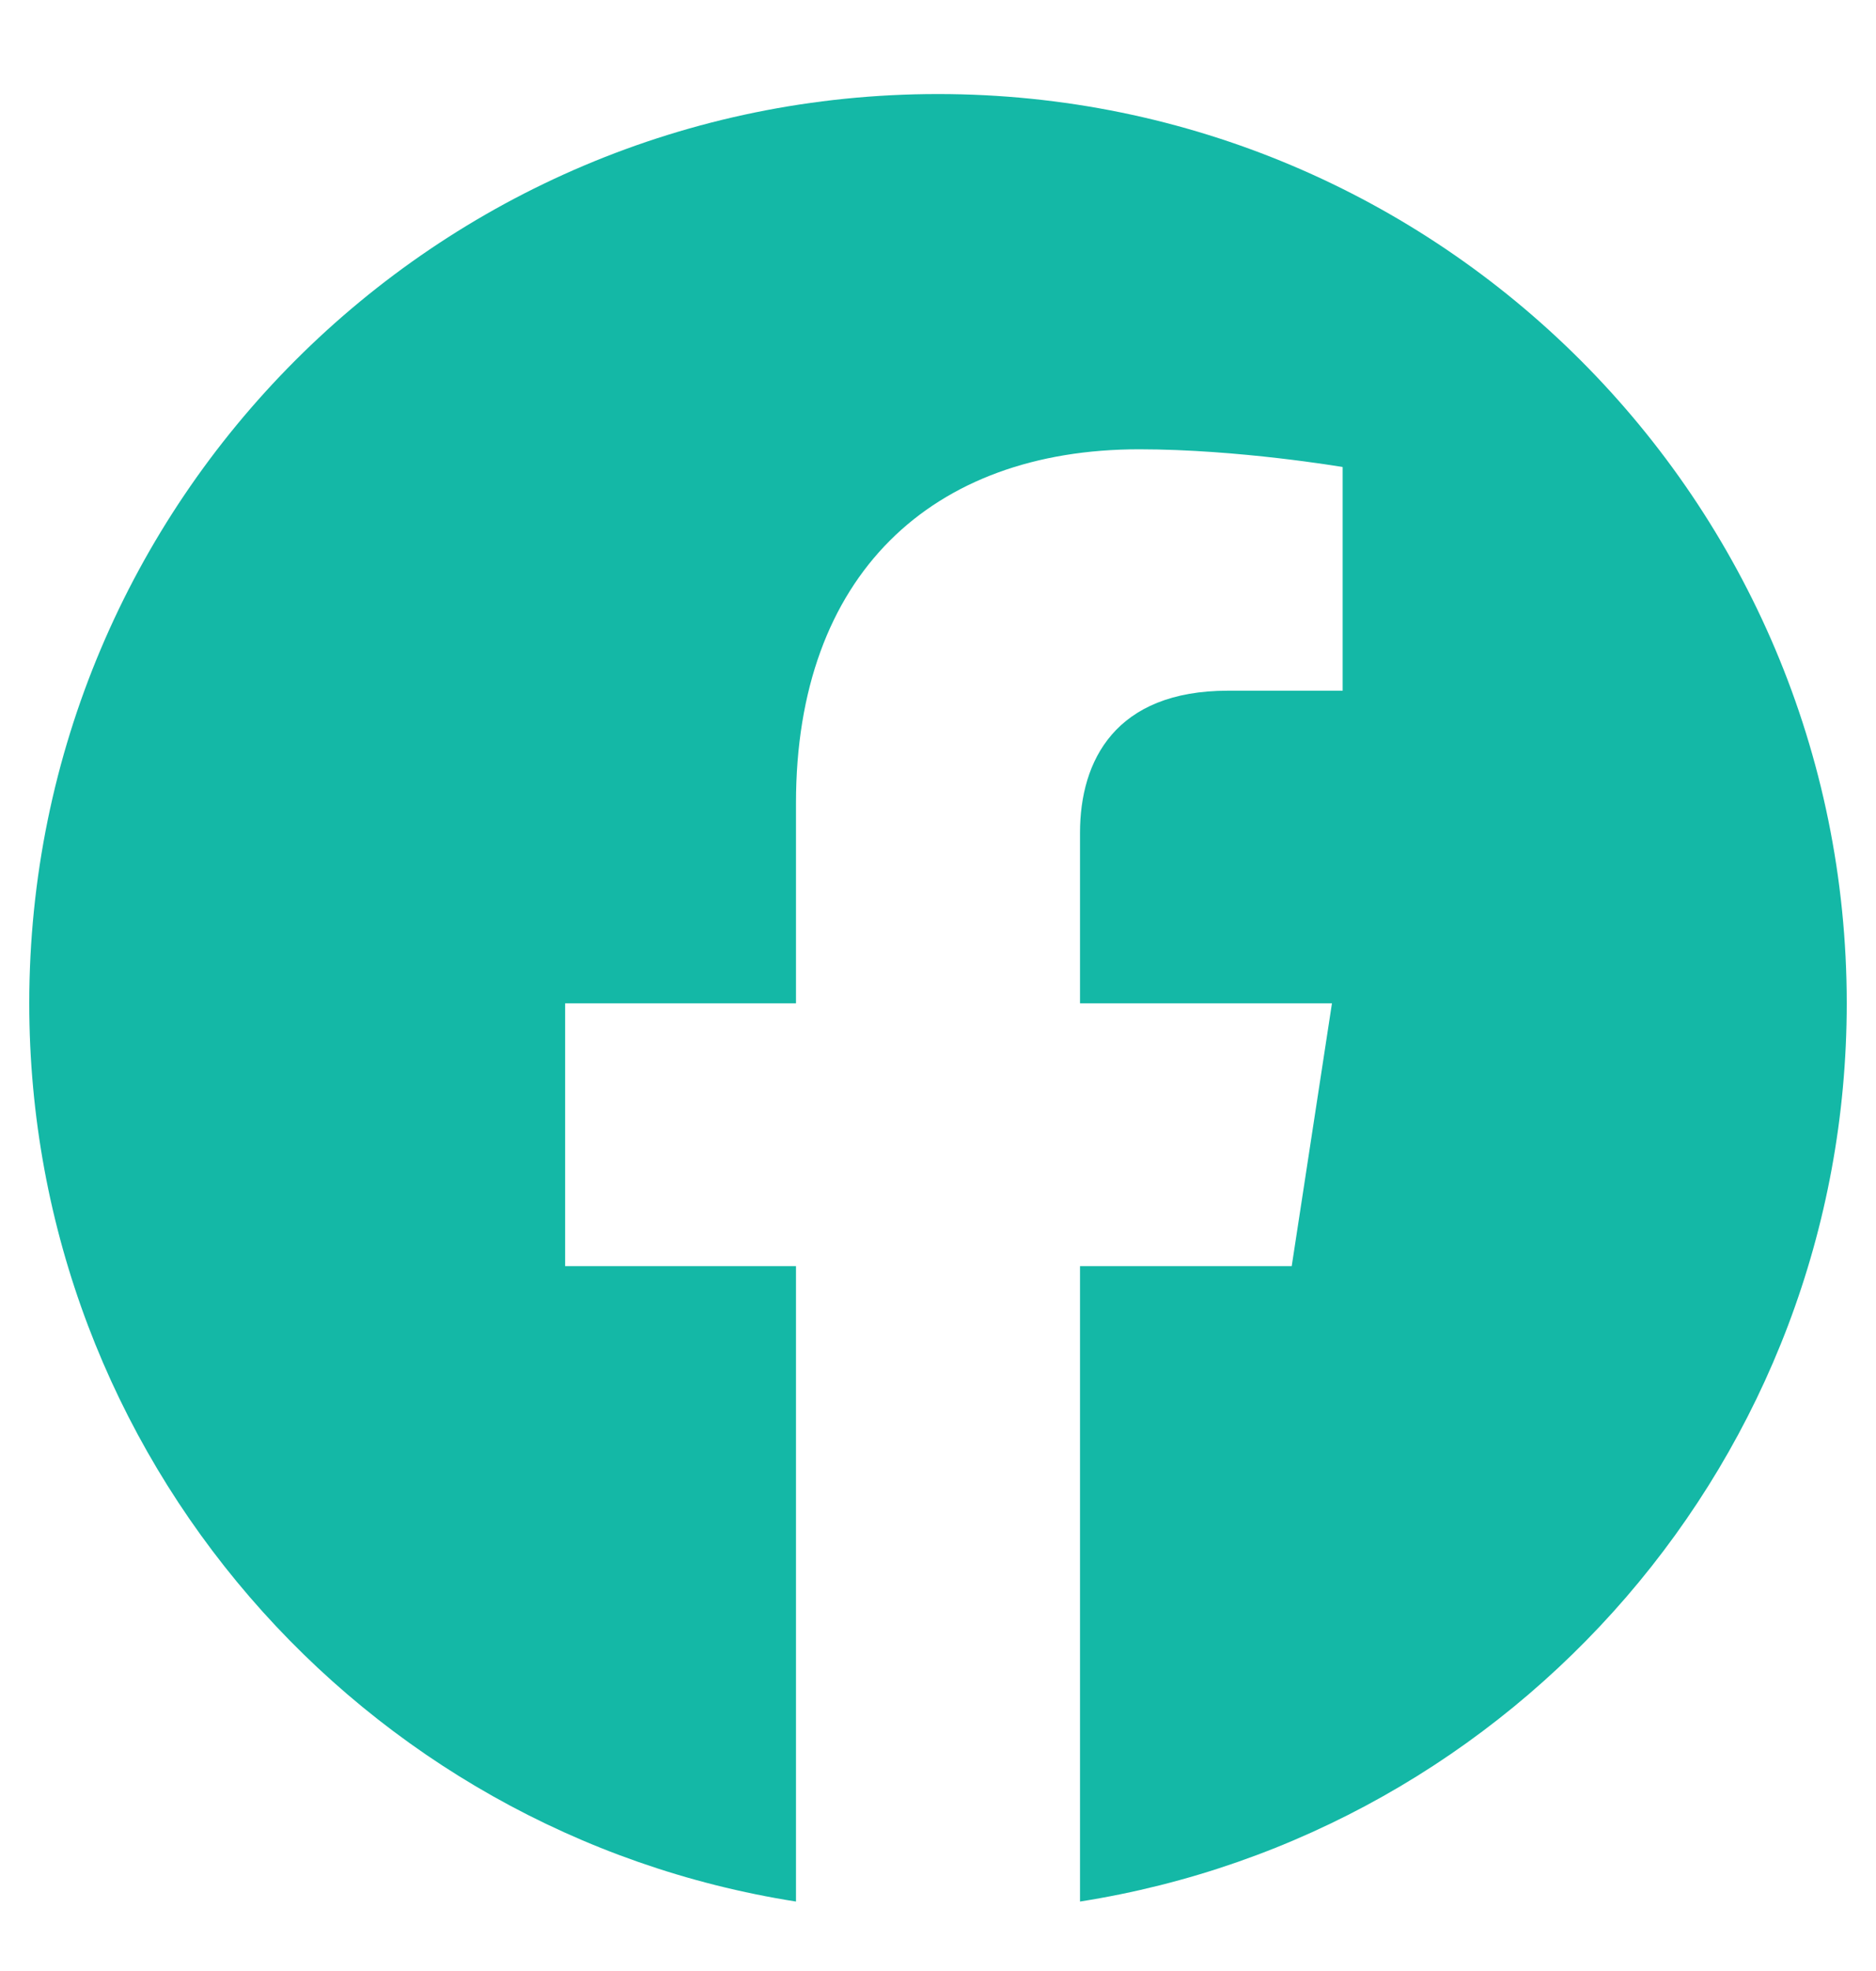 <svg width="20" height="21" viewBox="0 0 20 21" fill="none" xmlns="http://www.w3.org/2000/svg">
	<g clip-path="url(#clip0_31_127)">
		<path d="M19.688 10.69C19.688 5.338 15.352 1.002 10 1.002C4.648 1.002 0.312 5.338 0.312 10.69C0.312 15.525 3.855 19.533 8.486 20.26V13.49H6.025V10.69H8.486V8.556C8.486 6.128 9.932 4.787 12.145 4.787C13.206 4.787 14.314 4.976 14.314 4.976V7.359H13.092C11.889 7.359 11.514 8.106 11.514 8.872V10.69H14.2L13.771 13.49H11.514V20.26C16.145 19.533 19.688 15.525 19.688 10.69Z" fill="#14B8A6" />
	</g>
	<defs>
		<clipPath id="clip0_31_127">
			<rect width="20" height="20" fill="white" transform="translate(0 0.69)" />
		</clipPath>
	</defs>
</svg>
